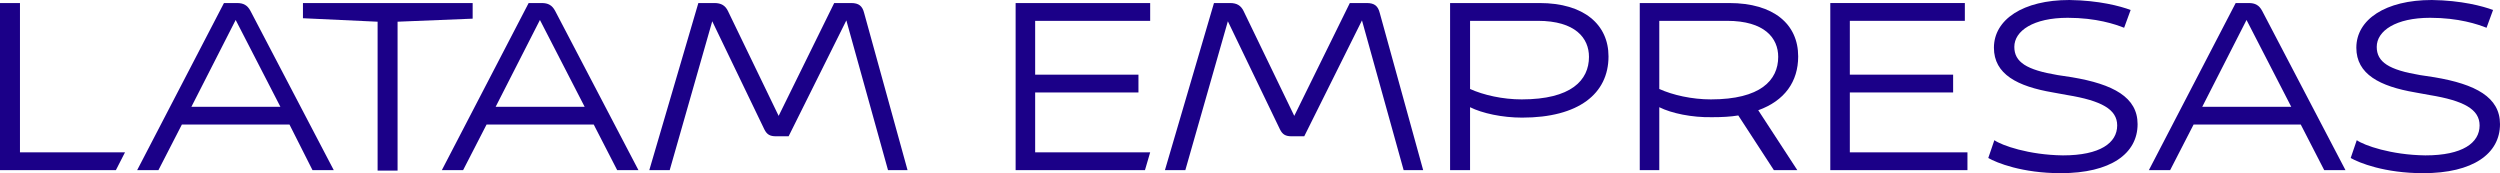 <?xml version="1.0" encoding="utf-8"?>
<!-- Generator: Adobe Illustrator 19.0.1, SVG Export Plug-In . SVG Version: 6.00 Build 0)  -->
<svg version="1.1" id="Layer_1" xmlns="http://www.w3.org/2000/svg" xmlns:xlink="http://www.w3.org/1999/xlink" x="0px" y="0px"
	 viewBox="19.2 141.9 576 39.9" style="enable-background:new 19.2 141.9 576 39.9;" xml:space="preserve">
<style type="text/css">
	.st0{fill:#1B0088;}
</style>
<g>
	<path class="st0" d="M19.2,142.6h4.6V177H48l-2.1,4.1H19.2V142.6z"/>
	<path class="st0" d="M85.9,170.6H61.1l-5.4,10.5h-4.9l20-38.5h3c1.5,0,2.4,0.5,3.1,1.8l19.2,36.7h-4.9L85.9,170.6z M73.5,146.5
		l-10.2,20h20.5L73.5,146.5z"/>
	<path class="st0" d="M128.1,142.6v3.6l-17.3,0.7v34.3h-4.6v-34.3L89,146.1v-3.5H128.1z"/>
	<path class="st0" d="M156,170.6h-24.7l-5.4,10.5H121l20-38.5h3c1.5,0,2.4,0.5,3.1,1.8l19.2,36.7h-4.9L156,170.6z M143.6,146.5
		l-10.2,20h20.5L143.6,146.5z"/>
	<path class="st0" d="M183.3,146.8l-9.8,34.3h-4.7l11.3-38.5h3.7c1.6,0,2.5,0.6,3.1,1.8l11.7,24.2l12.8-26h3.9c1.8,0,2.6,0.7,3,2.3
		l10,36.2h-4.5l-9.6-34.5l-13.3,26.7H198c-1.4,0-2.1-0.4-2.7-1.6L183.3,146.8z"/>
	<path class="st0" d="M253.2,142.6h31v4.1h-26.5v12.4h23.8v4.1h-23.8V177h26.5l-1.2,4.1h-29.8V142.6z"/>
	<path class="st0" d="M302.1,146.8l-9.8,34.3h-4.7l11.3-38.5h3.7c1.6,0,2.5,0.6,3.1,1.8l11.7,24.2l12.8-26h3.9c1.8,0,2.6,0.7,3,2.3
		l10,36.2h-4.5l-9.6-34.5l-13.3,26.7h-2.9c-1.4,0-2.1-0.4-2.7-1.6L302.1,146.8z"/>
	<path class="st0" d="M357.9,166.6v14.5h-4.6v-38.5h20.6c10.3,0,15.9,5,15.9,12.3c0,8.6-6.9,14.1-19.9,14.1
		C365.3,169,360.7,168,357.9,166.6z M385.3,155c0-4.3-3.1-8.3-11.8-8.3h-15.6v15.7c3.1,1.4,7.5,2.4,11.9,2.4
		C381.2,164.8,385.3,160.4,385.3,155z"/>
	<path class="st0" d="M401.5,166.6v14.5H397v-38.5h20.6c10.3,0,15.9,4.9,15.9,12.3c0,5.8-3.1,10.2-9.2,12.4l9,13.8h-5.4l-8.2-12.6
		c-1.8,0.3-3.8,0.4-6,0.4C409,169,404.3,168,401.5,166.6z M428.9,155c0-4.3-3.1-8.3-11.8-8.3h-15.6v15.7c3.1,1.4,7.5,2.4,11.9,2.4
		C424.8,164.8,428.9,160.4,428.9,155z"/>
	<path class="st0" d="M471.9,142.6v4.1h-26.5v12.4h23.8v4.1h-23.8V177h27.1v4.1h-31.6v-38.5H471.9z"/>
	<path class="st0" d="M510.1,144.2l-1.5,4.1c-2-0.8-6.4-2.3-13-2.3c-7.9,0-12.3,3-12.3,6.7c0,3.5,2.8,5.3,10,6.5l3.3,0.5
		c9.5,1.6,15.1,4.6,15.1,10.8c0,6.8-6.2,11.3-17.7,11.3c-8.9,0-14.8-2.4-16.7-3.5l1.4-4.1c1.7,1.2,7.9,3.4,15.8,3.5
		c8.6,0,12.5-2.9,12.5-6.9c0-3.7-3.6-5.7-11.5-7l-3.3-0.6c-8.2-1.4-13.6-4.2-13.6-10.3c0-6.5,6.7-11,17.4-11
		C502.8,142,507.7,143.3,510.1,144.2z"/>
	<path class="st0" d="M549.3,170.6h-24.7l-5.4,10.5h-4.9l20-38.5h3c1.5,0,2.4,0.5,3.1,1.8l19.2,36.7h-4.9L549.3,170.6z M536.8,146.5
		l-10.2,20h20.5L536.8,146.5z"/>
	<path class="st0" d="M593.6,144.2l-1.5,4.1c-2-0.8-6.4-2.3-13-2.3c-7.9,0-12.3,3-12.3,6.7c0,3.5,2.8,5.3,10,6.5l3.3,0.5
		c9.5,1.6,15.1,4.6,15.1,10.8c0,6.8-6.2,11.3-17.7,11.3c-8.9,0-14.8-2.4-16.7-3.5l1.4-4.1c1.7,1.2,7.9,3.4,15.8,3.5
		c8.6,0,12.5-2.9,12.5-6.9c0-3.7-3.6-5.7-11.5-7l-3.3-0.6c-8.2-1.4-13.6-4.2-13.6-10.3c0-6.5,6.7-11,17.4-11
		C586.3,142,591.2,143.3,593.6,144.2z"/>
</g>
</svg>
